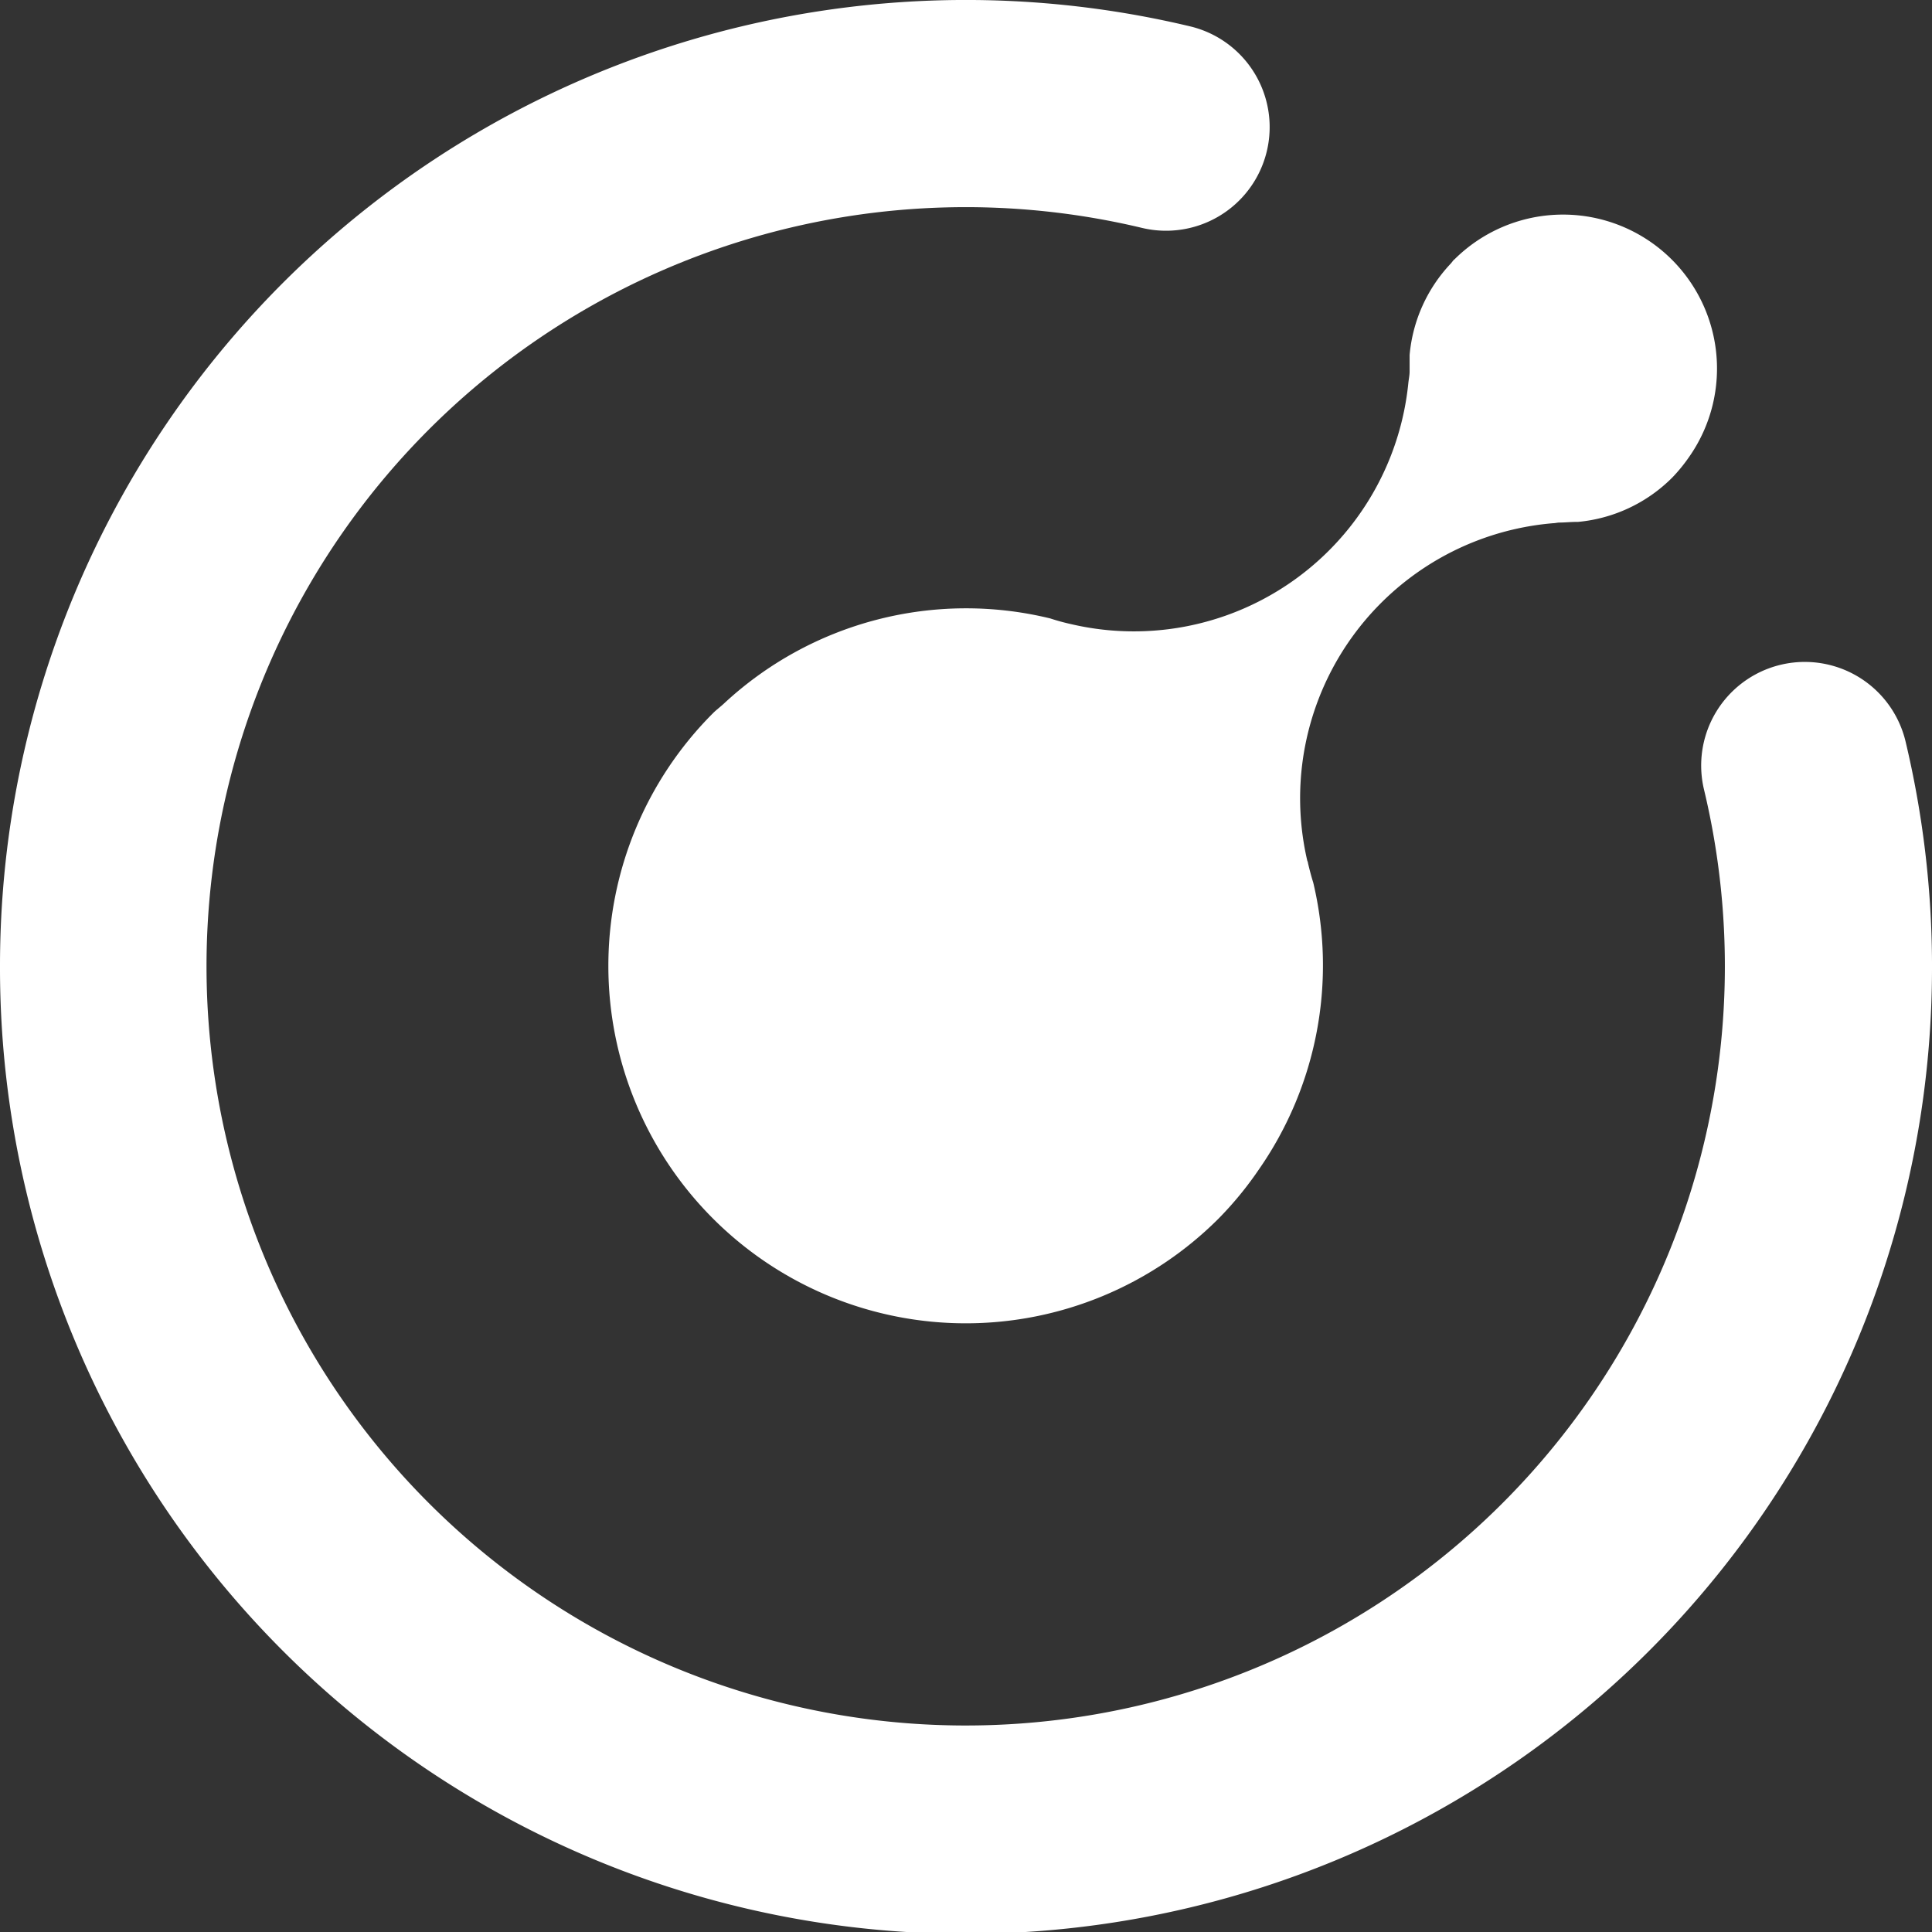 <svg xmlns="http://www.w3.org/2000/svg" viewBox="0 0 235.4 235.4"><rect x="0" y="0" width="235.4" height="235.4" fill="#333333" stroke="none"/><defs><style>.cls-1{fill:#fff}</style></defs><title>KMD_Mark_White</title><g id="Layer_2" data-name="Layer 2"><g id="Layer_1-2" data-name="Layer 1"><path d="M0,117.7a117.7,117.7,0,0,0,235.4.45v-.9a118.33,118.33,0,0,0-3.22-26.9,12.62,12.62,0,1,0-24.56,5.85,92.5,92.5,0,1,1-68.47-68.43A12.62,12.62,0,0,0,145,3.21,117.69,117.69,0,0,0,0,117.7" class="cls-1"/><path d="M177.19,31.61c-.17.16-.28.35-.44.52a18.61,18.61,0,0,0-5,11.13v0c0,.66,0,1.32,0,2,0,.46-.1.91-.15,1.37a33.61,33.61,0,0,1-41.12,29.41q-1.27-.28-2.52-.69A43.3,43.3,0,0,0,88.2,85.73c-.43.4-.9.74-1.32,1.16a43.55,43.55,0,0,0,61.59,61.59,42.65,42.65,0,0,0,4.88-5.94,43.53,43.53,0,0,0,6.66-35c-.25-.79-.45-1.57-.64-2.37,0-.12-.07-.23-.1-.35a33.63,33.63,0,0,1,29.95-41.07c.25,0,.49-.07.74-.08.71,0,1.42-.08,2.13-.08h.17a18.63,18.63,0,0,0,11.5-5.41,19.84,19.84,0,0,0,2-2.44,18.76,18.76,0,0,0-28.56-24.12" class="cls-1"/></g></g></svg>